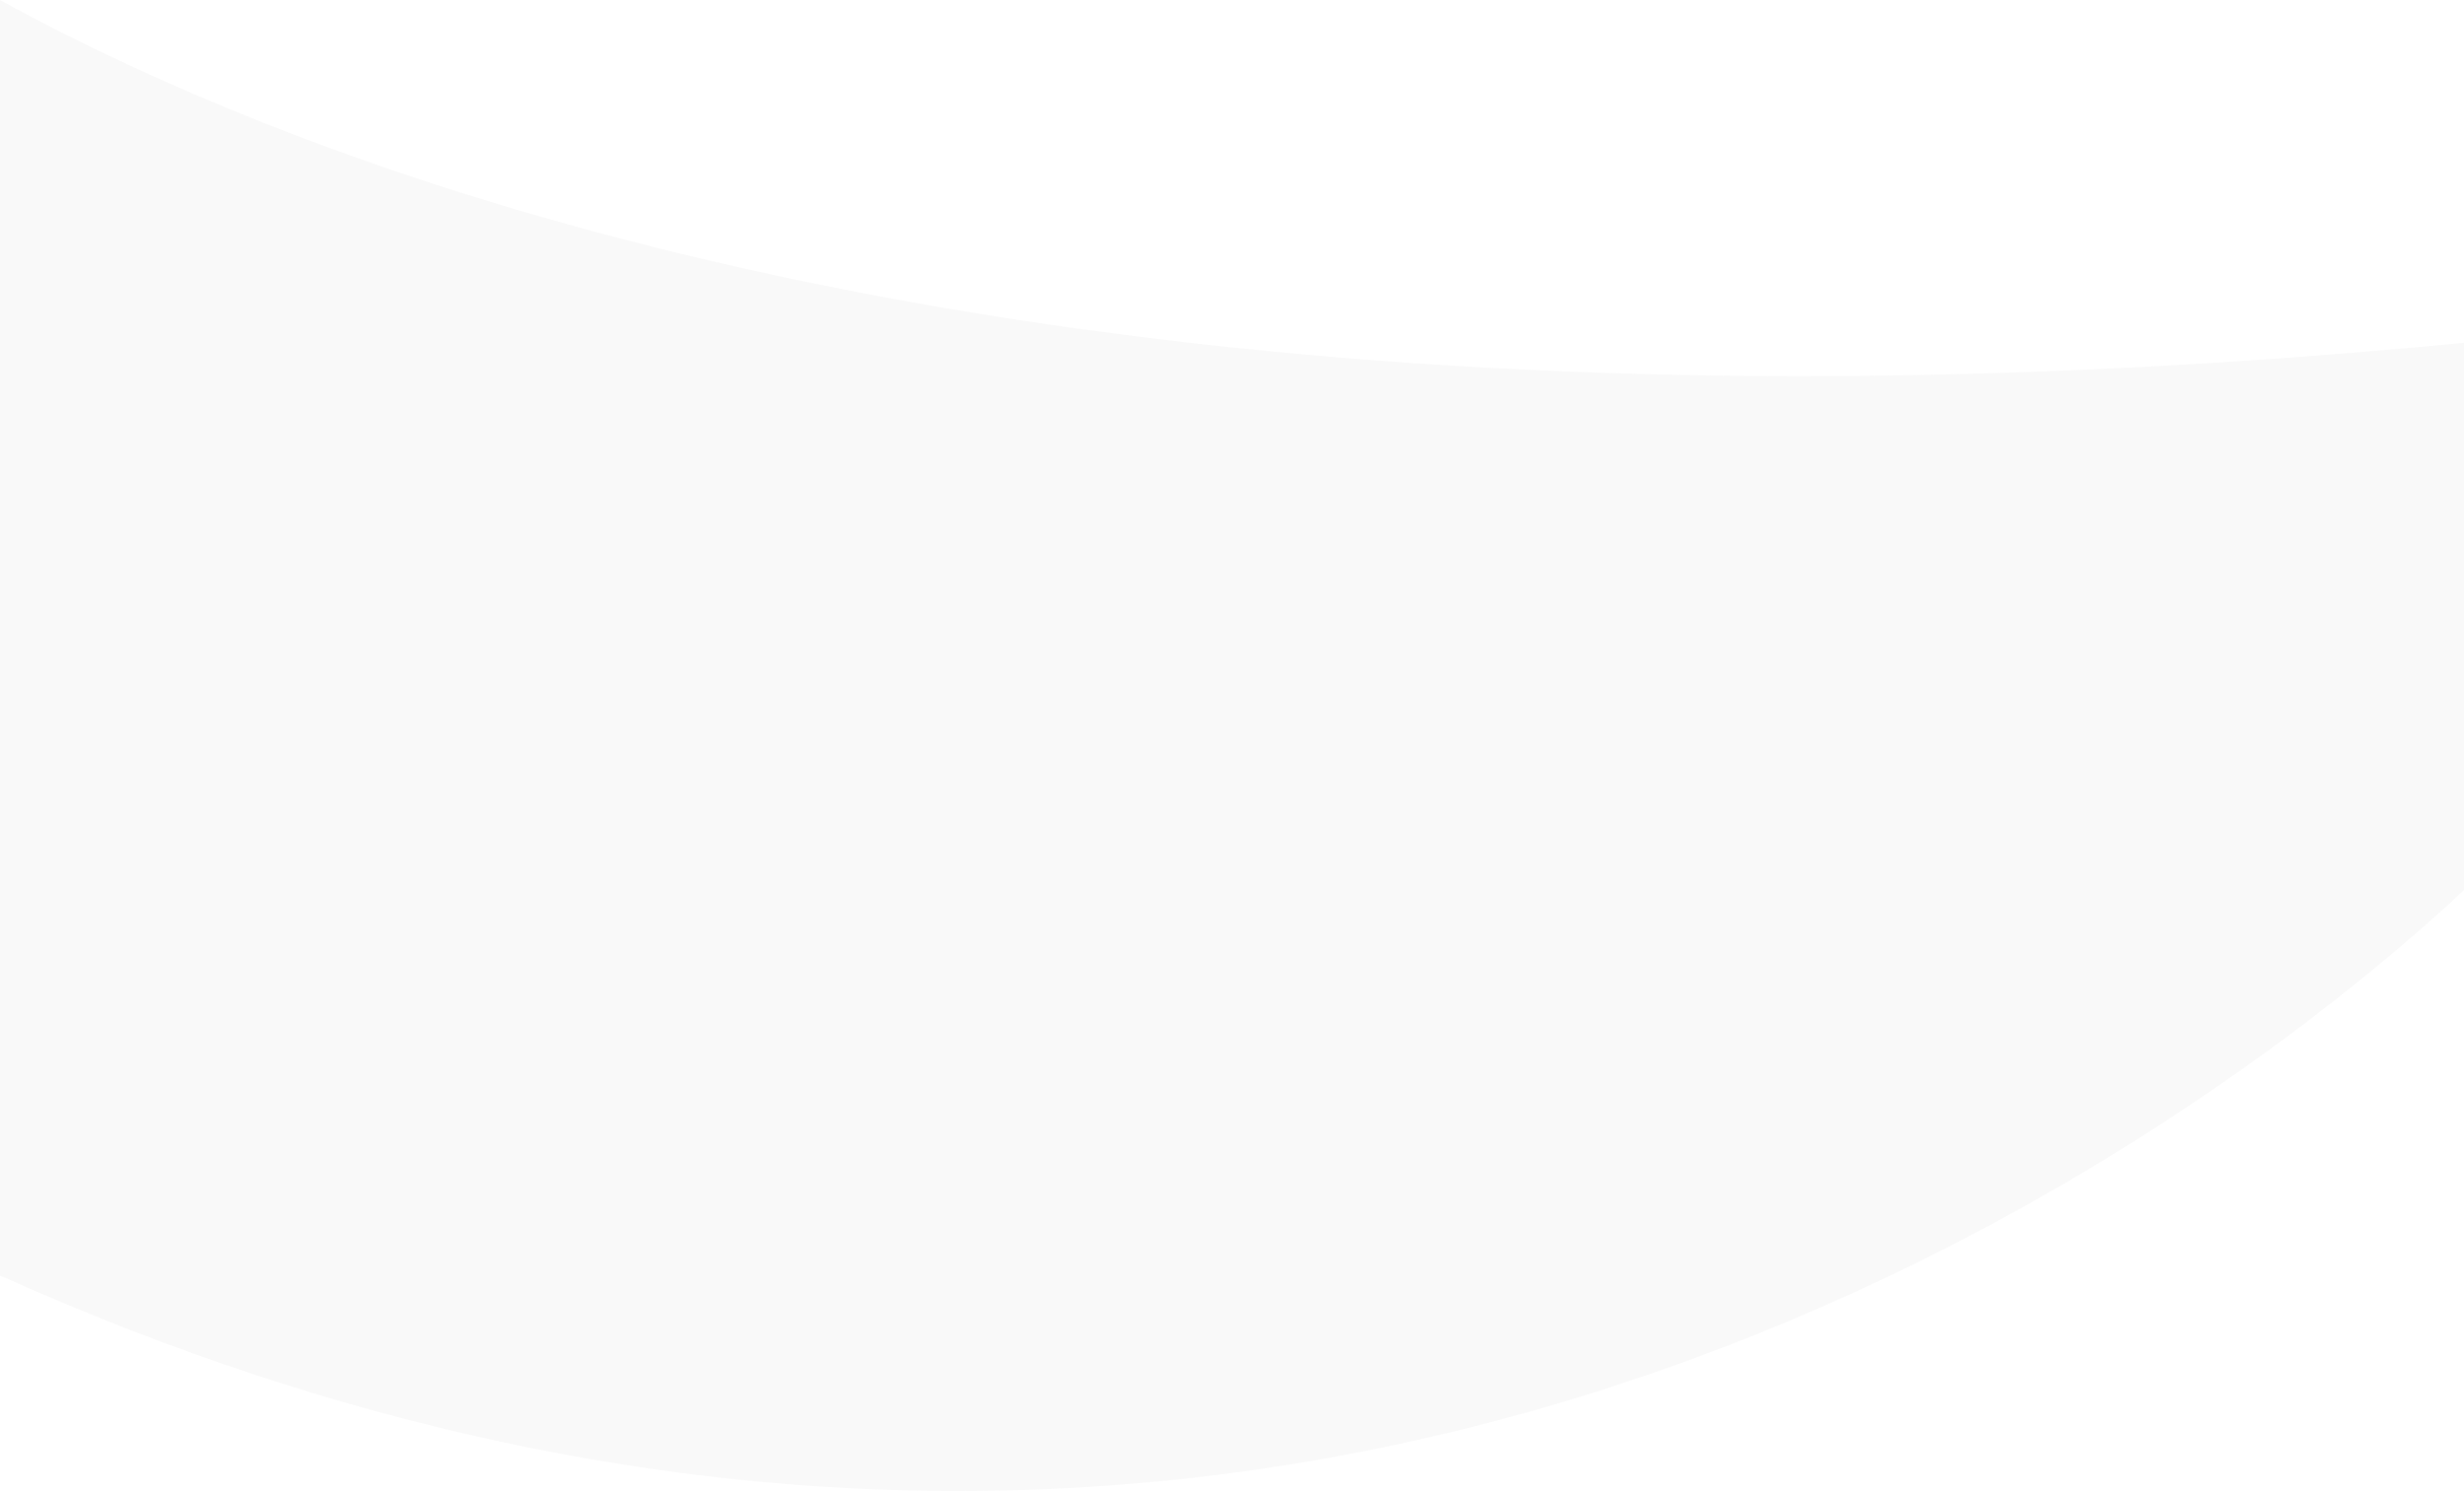 <svg xmlns="http://www.w3.org/2000/svg" width="1920.999" height="1162.596" viewBox="0 0 1920.999 1162.596"><path d="M-316.307,1170.913h-.152c-28.428,0-57.269-.753-85.723-2.238-29.16-1.521-58.773-3.854-88.017-6.936-29.921-3.154-60.285-7.181-90.247-11.967-30.648-4.9-61.742-10.726-92.419-17.328-31.349-6.748-63.152-14.494-94.526-23.023-32.029-8.708-64.521-18.481-96.572-29.048-32.7-10.78-65.854-22.692-98.556-35.4-33.345-12.964-67.151-27.126-100.48-42.095V8.317c62.553,34.393,131.932,66.72,206.212,96.08,43.91,17.356,90.06,33.864,137.167,49.065,25.287,8.16,51.351,16.105,77.47,23.614,27.293,7.847,55.4,15.435,83.532,22.553C-291.191,267.293,11.374,301.6,340.673,301.6c58.275,0,118.191-1.09,178.085-3.24,61.853-2.219,125.461-5.632,189.056-10.145,49.14-3.487,99.67-7.737,150.185-12.631V702.422c-15.5,14.458-32.193,29.291-49.608,44.086-32.224,27.376-66.721,54.476-102.532,80.548-44.762,32.59-91.717,63.656-139.561,92.337-121.781,73-249.976,131.176-381.025,172.9-37.879,12.06-76.507,22.885-114.811,32.177-19.929,4.834-40.163,9.349-60.141,13.418-20.508,4.179-41.34,8.012-61.918,11.393-21.066,3.462-42.483,6.552-63.657,9.184-21.649,2.69-43.639,4.974-65.361,6.789-22.193,1.855-44.745,3.272-67.029,4.211C-270.394,1170.424-293.5,1170.911-316.307,1170.913Z" transform="translate(1063 -8.317)" fill="rgba(157,157,157,0.06)" opacity="0.92"/></svg>